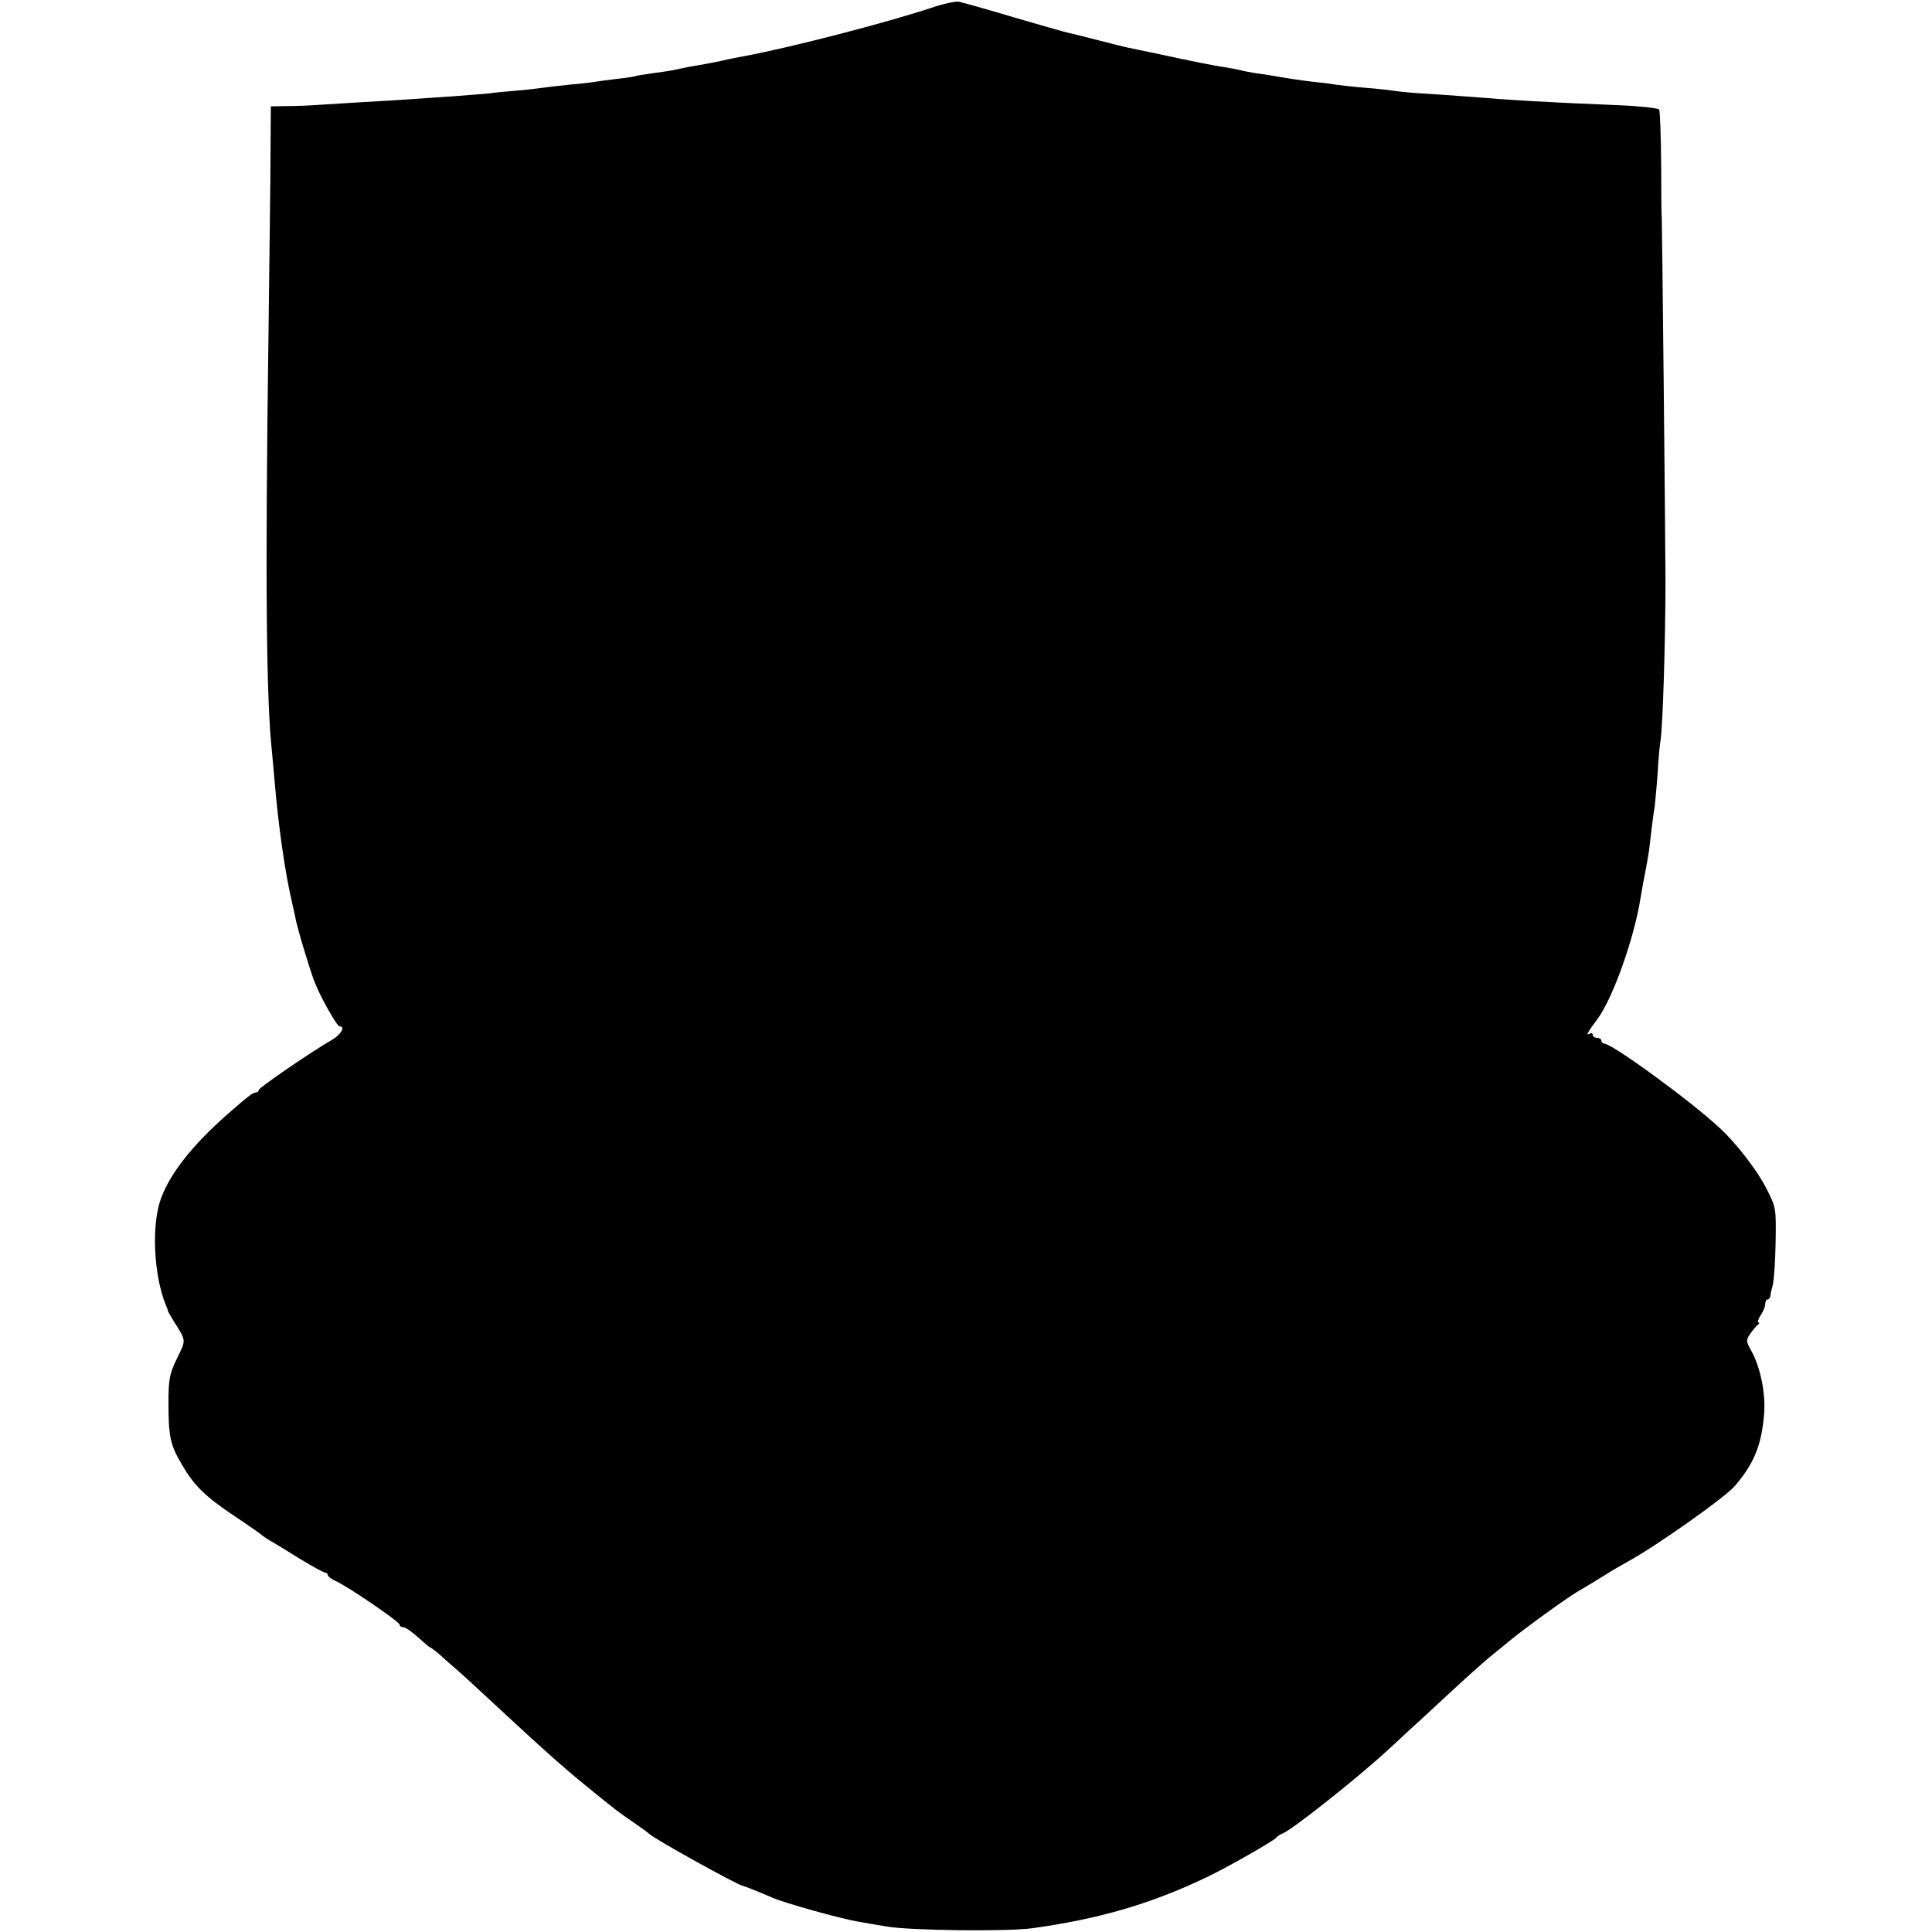 <?xml version="1.0" standalone="no"?>
<!DOCTYPE svg PUBLIC "-//W3C//DTD SVG 20010904//EN"
 "http://www.w3.org/TR/2001/REC-SVG-20010904/DTD/svg10.dtd">
<svg version="1.0" xmlns="http://www.w3.org/2000/svg"
 width="672pt" height="672pt" viewBox="0 0 672 672"
 preserveAspectRatio="xMidYMid meet">
<g transform="translate(0,672) scale(0.1,-0.1)"
fill="#000000" stroke="none">
<path d="M3240 6693 c-163 -54 -497 -140 -655 -169 -16 -3 -49 -9 -73 -15 -23
-5 -59 -12 -78 -15 -20 -3 -45 -8 -55 -10 -11 -2 -27 -6 -37 -8 -11 -2 -43 -7
-73 -11 -30 -4 -56 -8 -59 -10 -3 -1 -30 -6 -61 -9 -31 -4 -65 -8 -75 -10 -11
-2 -50 -7 -89 -10 -38 -4 -81 -9 -95 -11 -14 -2 -54 -7 -90 -10 -36 -3 -81 -7
-100 -10 -19 -2 -75 -6 -125 -10 -49 -3 -115 -8 -145 -10 -30 -2 -104 -7 -165
-10 -60 -4 -132 -8 -160 -10 -27 -2 -75 -4 -106 -4 l-57 -1 -1 -157 c0 -87 -4
-369 -7 -628 -12 -854 -8 -1280 12 -1460 2 -22 6 -67 9 -100 13 -157 37 -324
61 -425 3 -14 8 -36 11 -50 5 -32 48 -174 65 -220 20 -54 80 -160 89 -160 21
0 6 -27 -23 -45 -74 -42 -258 -169 -258 -176 0 -5 -4 -9 -10 -9 -10 0 -25 -11
-98 -75 -121 -106 -199 -205 -231 -291 -35 -91 -27 -269 16 -374 4 -8 7 -17 7
-20 1 -3 10 -18 20 -35 44 -70 44 -64 12 -129 -26 -54 -30 -71 -30 -156 0
-115 6 -146 46 -213 42 -73 80 -111 183 -180 50 -33 92 -63 95 -66 3 -3 16
-12 30 -20 14 -8 60 -36 103 -63 43 -26 83 -48 88 -48 5 0 9 -4 9 -8 0 -5 12
-14 27 -21 43 -19 223 -142 223 -152 0 -5 6 -9 13 -9 7 0 30 -16 51 -35 21
-19 40 -35 42 -35 2 0 17 -11 32 -24 15 -14 38 -34 52 -46 14 -12 45 -40 70
-63 227 -211 298 -275 385 -346 118 -96 107 -87 170 -131 28 -19 52 -37 55
-40 17 -17 313 -181 323 -179 2 0 69 -26 102 -41 46 -20 236 -73 300 -84 17
-3 62 -11 100 -17 78 -14 420 -18 505 -6 232 32 414 85 606 177 70 33 237 128
244 139 3 4 12 10 20 13 33 12 267 198 365 289 17 15 46 42 65 60 19 17 82 75
140 129 58 54 125 114 150 135 25 20 54 44 65 53 55 46 195 147 239 174 28 16
71 42 96 58 25 16 63 38 85 50 98 54 330 218 367 259 68 78 95 143 104 252 6
72 -13 166 -46 223 -17 31 -17 35 -2 57 9 13 21 27 26 31 6 4 7 8 2 8 -4 0 -1
11 8 25 9 13 16 31 16 40 0 8 4 15 8 15 5 0 9 6 10 13 0 6 4 23 8 37 4 14 9
80 10 147 2 120 2 123 -32 189 -31 62 -105 158 -164 212 -101 94 -373 292
-400 292 -5 0 -10 5 -10 10 0 6 -7 10 -15 10 -8 0 -15 5 -15 11 0 5 -5 7 -12
3 -13 -8 -5 7 28 51 53 71 127 277 150 420 3 17 9 54 15 83 6 29 12 67 15 85
2 17 6 52 9 77 3 25 8 61 11 80 2 19 7 71 10 115 2 44 7 91 9 104 9 49 18 362
18 566 -1 206 -12 1260 -13 1260 -1 0 -2 82 -2 182 -1 101 -4 187 -7 192 -4 5
-67 12 -141 15 -262 11 -338 15 -552 32 -40 3 -100 7 -133 9 -33 2 -76 6 -95
9 -19 3 -66 8 -105 11 -38 3 -81 8 -95 10 -14 2 -45 7 -70 9 -46 5 -106 14
-150 22 -14 2 -41 7 -60 9 -19 3 -46 8 -60 12 -14 3 -35 7 -48 9 -32 4 -122
22 -227 45 -49 10 -99 21 -110 23 -11 2 -58 14 -105 26 -47 12 -94 24 -105 26
-11 2 -96 27 -190 54 -93 28 -179 52 -190 54 -11 2 -54 -7 -95 -21z"/>
</g>
</svg>
